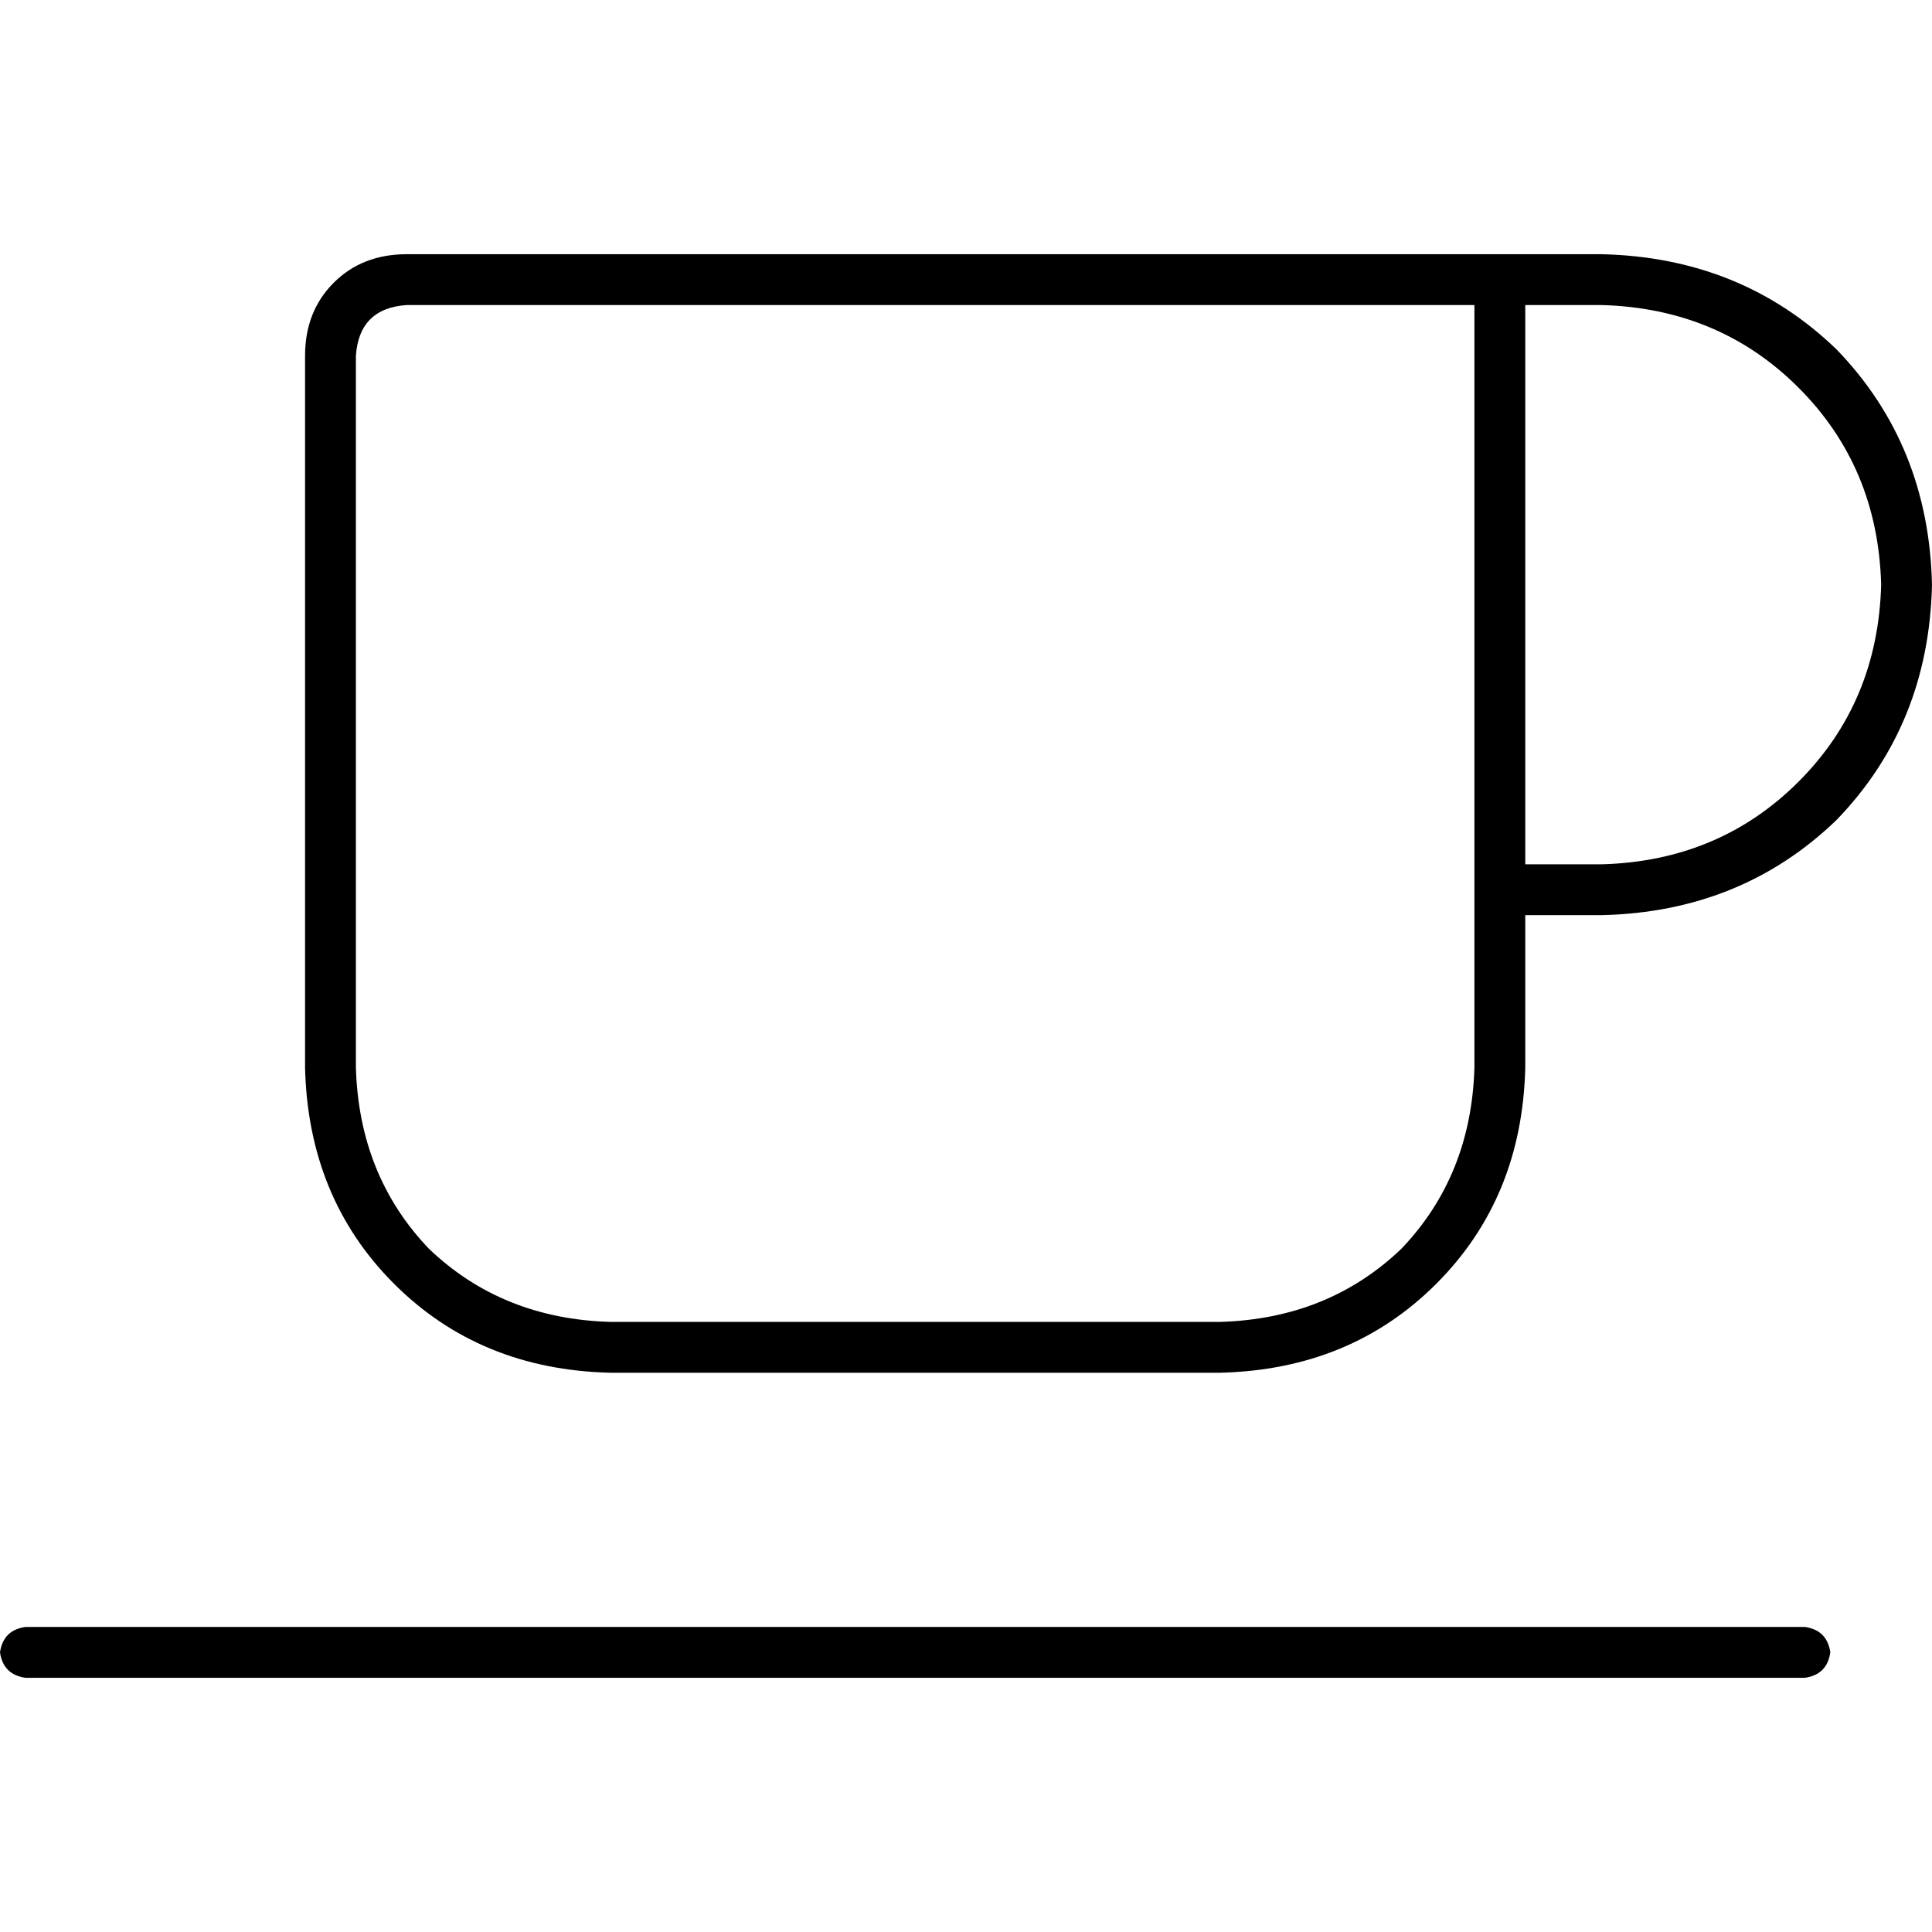 <svg xmlns="http://www.w3.org/2000/svg" viewBox="0 0 512 512">
  <path d="M 370.526 80.842 L 390.737 80.842 L 390.737 282.947 Q 389.895 311.579 371.368 330.947 Q 352 349.474 323.368 350.316 L 161.684 350.316 Q 133.053 349.474 113.684 330.947 Q 95.158 311.579 94.316 282.947 L 94.316 94.316 Q 95.158 81.684 107.789 80.842 L 370.526 80.842 L 370.526 80.842 Z M 404.211 229.053 L 404.211 80.842 L 424.421 80.842 Q 455.579 81.684 476.632 102.737 Q 497.684 123.789 498.526 154.947 Q 497.684 186.105 476.632 207.158 Q 455.579 228.211 424.421 229.053 L 404.211 229.053 L 404.211 229.053 Z M 404.211 282.947 L 404.211 242.526 L 424.421 242.526 Q 461.474 241.684 486.737 217.263 Q 511.158 192 512 154.947 Q 511.158 117.895 486.737 92.632 Q 461.474 68.211 424.421 67.368 L 404.211 67.368 L 390.737 67.368 L 370.526 67.368 L 107.789 67.368 Q 96 67.368 88.421 74.947 Q 80.842 82.526 80.842 94.316 L 80.842 282.947 Q 81.684 317.474 104.421 340.211 Q 127.158 362.947 161.684 363.789 L 323.368 363.789 Q 357.895 362.947 380.632 340.211 Q 403.368 317.474 404.211 282.947 L 404.211 282.947 Z M 6.737 431.158 Q 0.842 432 0 437.895 Q 0.842 443.789 6.737 444.632 L 478.316 444.632 Q 484.211 443.789 485.053 437.895 Q 484.211 432 478.316 431.158 L 6.737 431.158 L 6.737 431.158 Z" />
</svg>